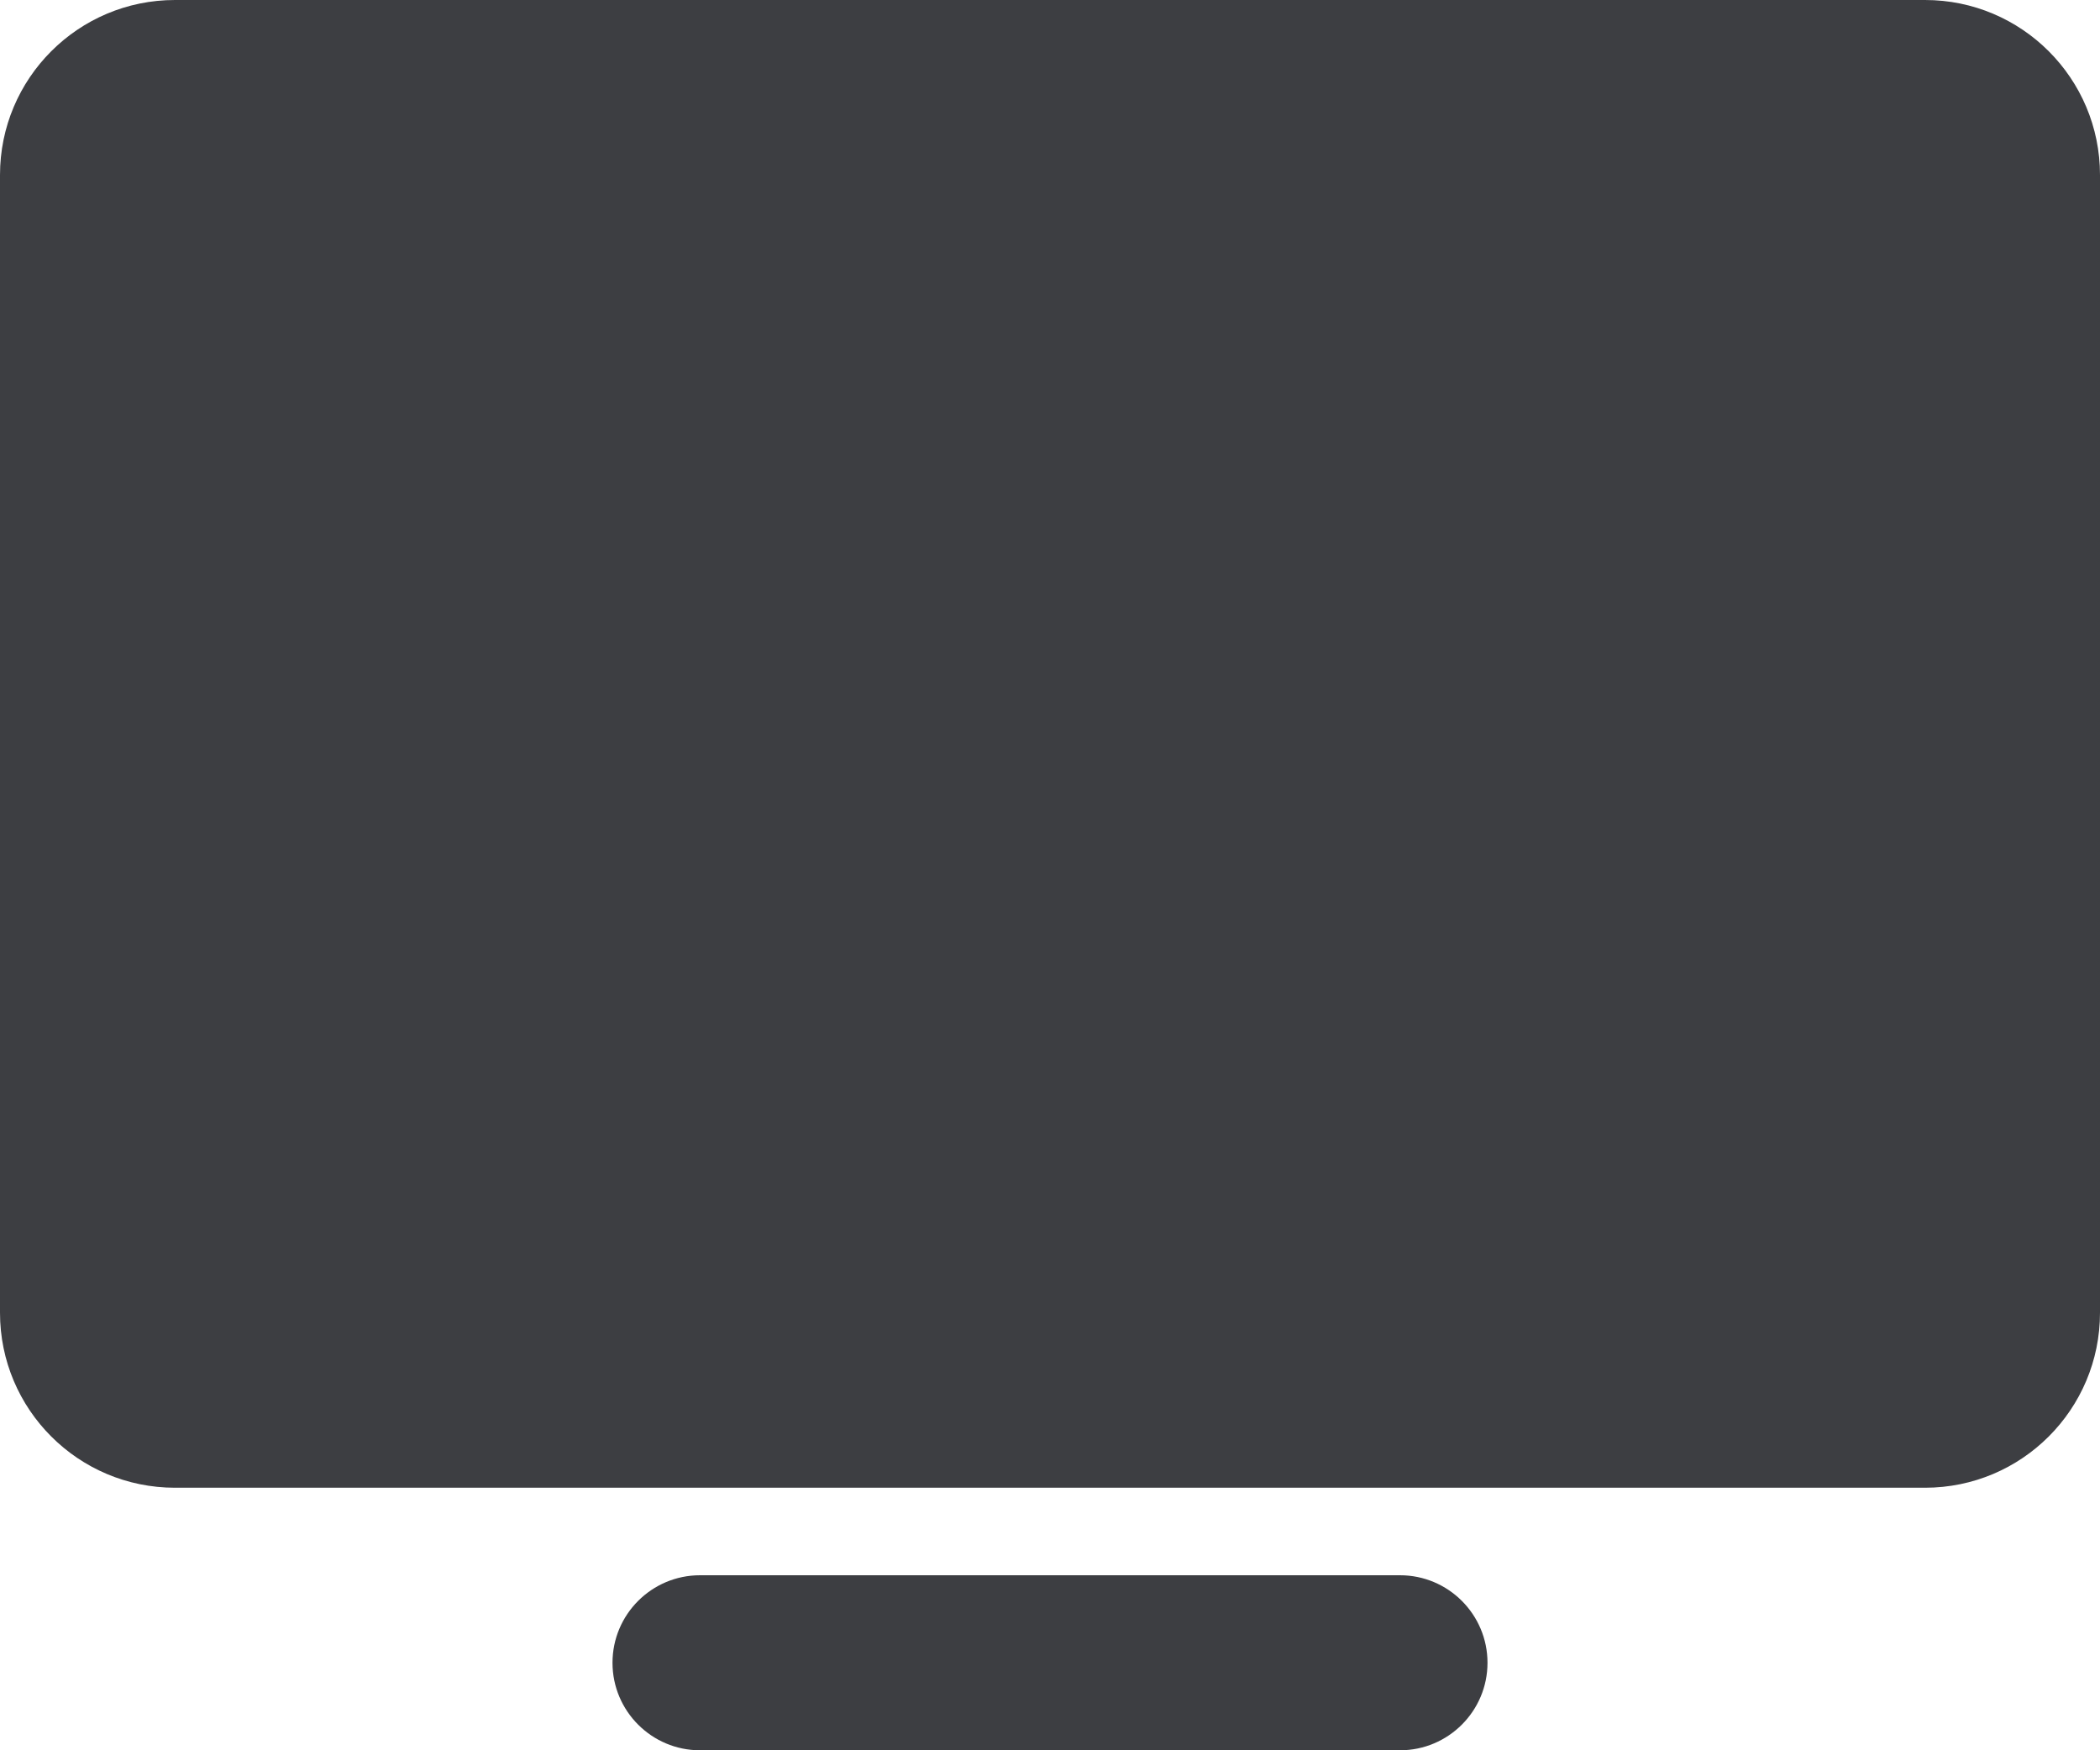 <svg id="meteor-icon-kit__solid-desktop" viewBox="0 0 24 20" fill="none" xmlns="http://www.w3.org/2000/svg"><path fill-rule="evenodd" clip-rule="evenodd" d="M2 0H22C23.105 0 24 0.895 24 2V15C24 16.105 23.105 17 22 17H2C0.895 17 0 16.105 0 15V2C0 0.895 0.895 0 2 0zM16 18C16.552 18 17 18.448 17 19C17 19.552 16.552 20 16 20H8C7.448 20 7 19.552 7 19C7 18.448 7.448 18 8 18H16z" fill="#3D3E42"/></svg>